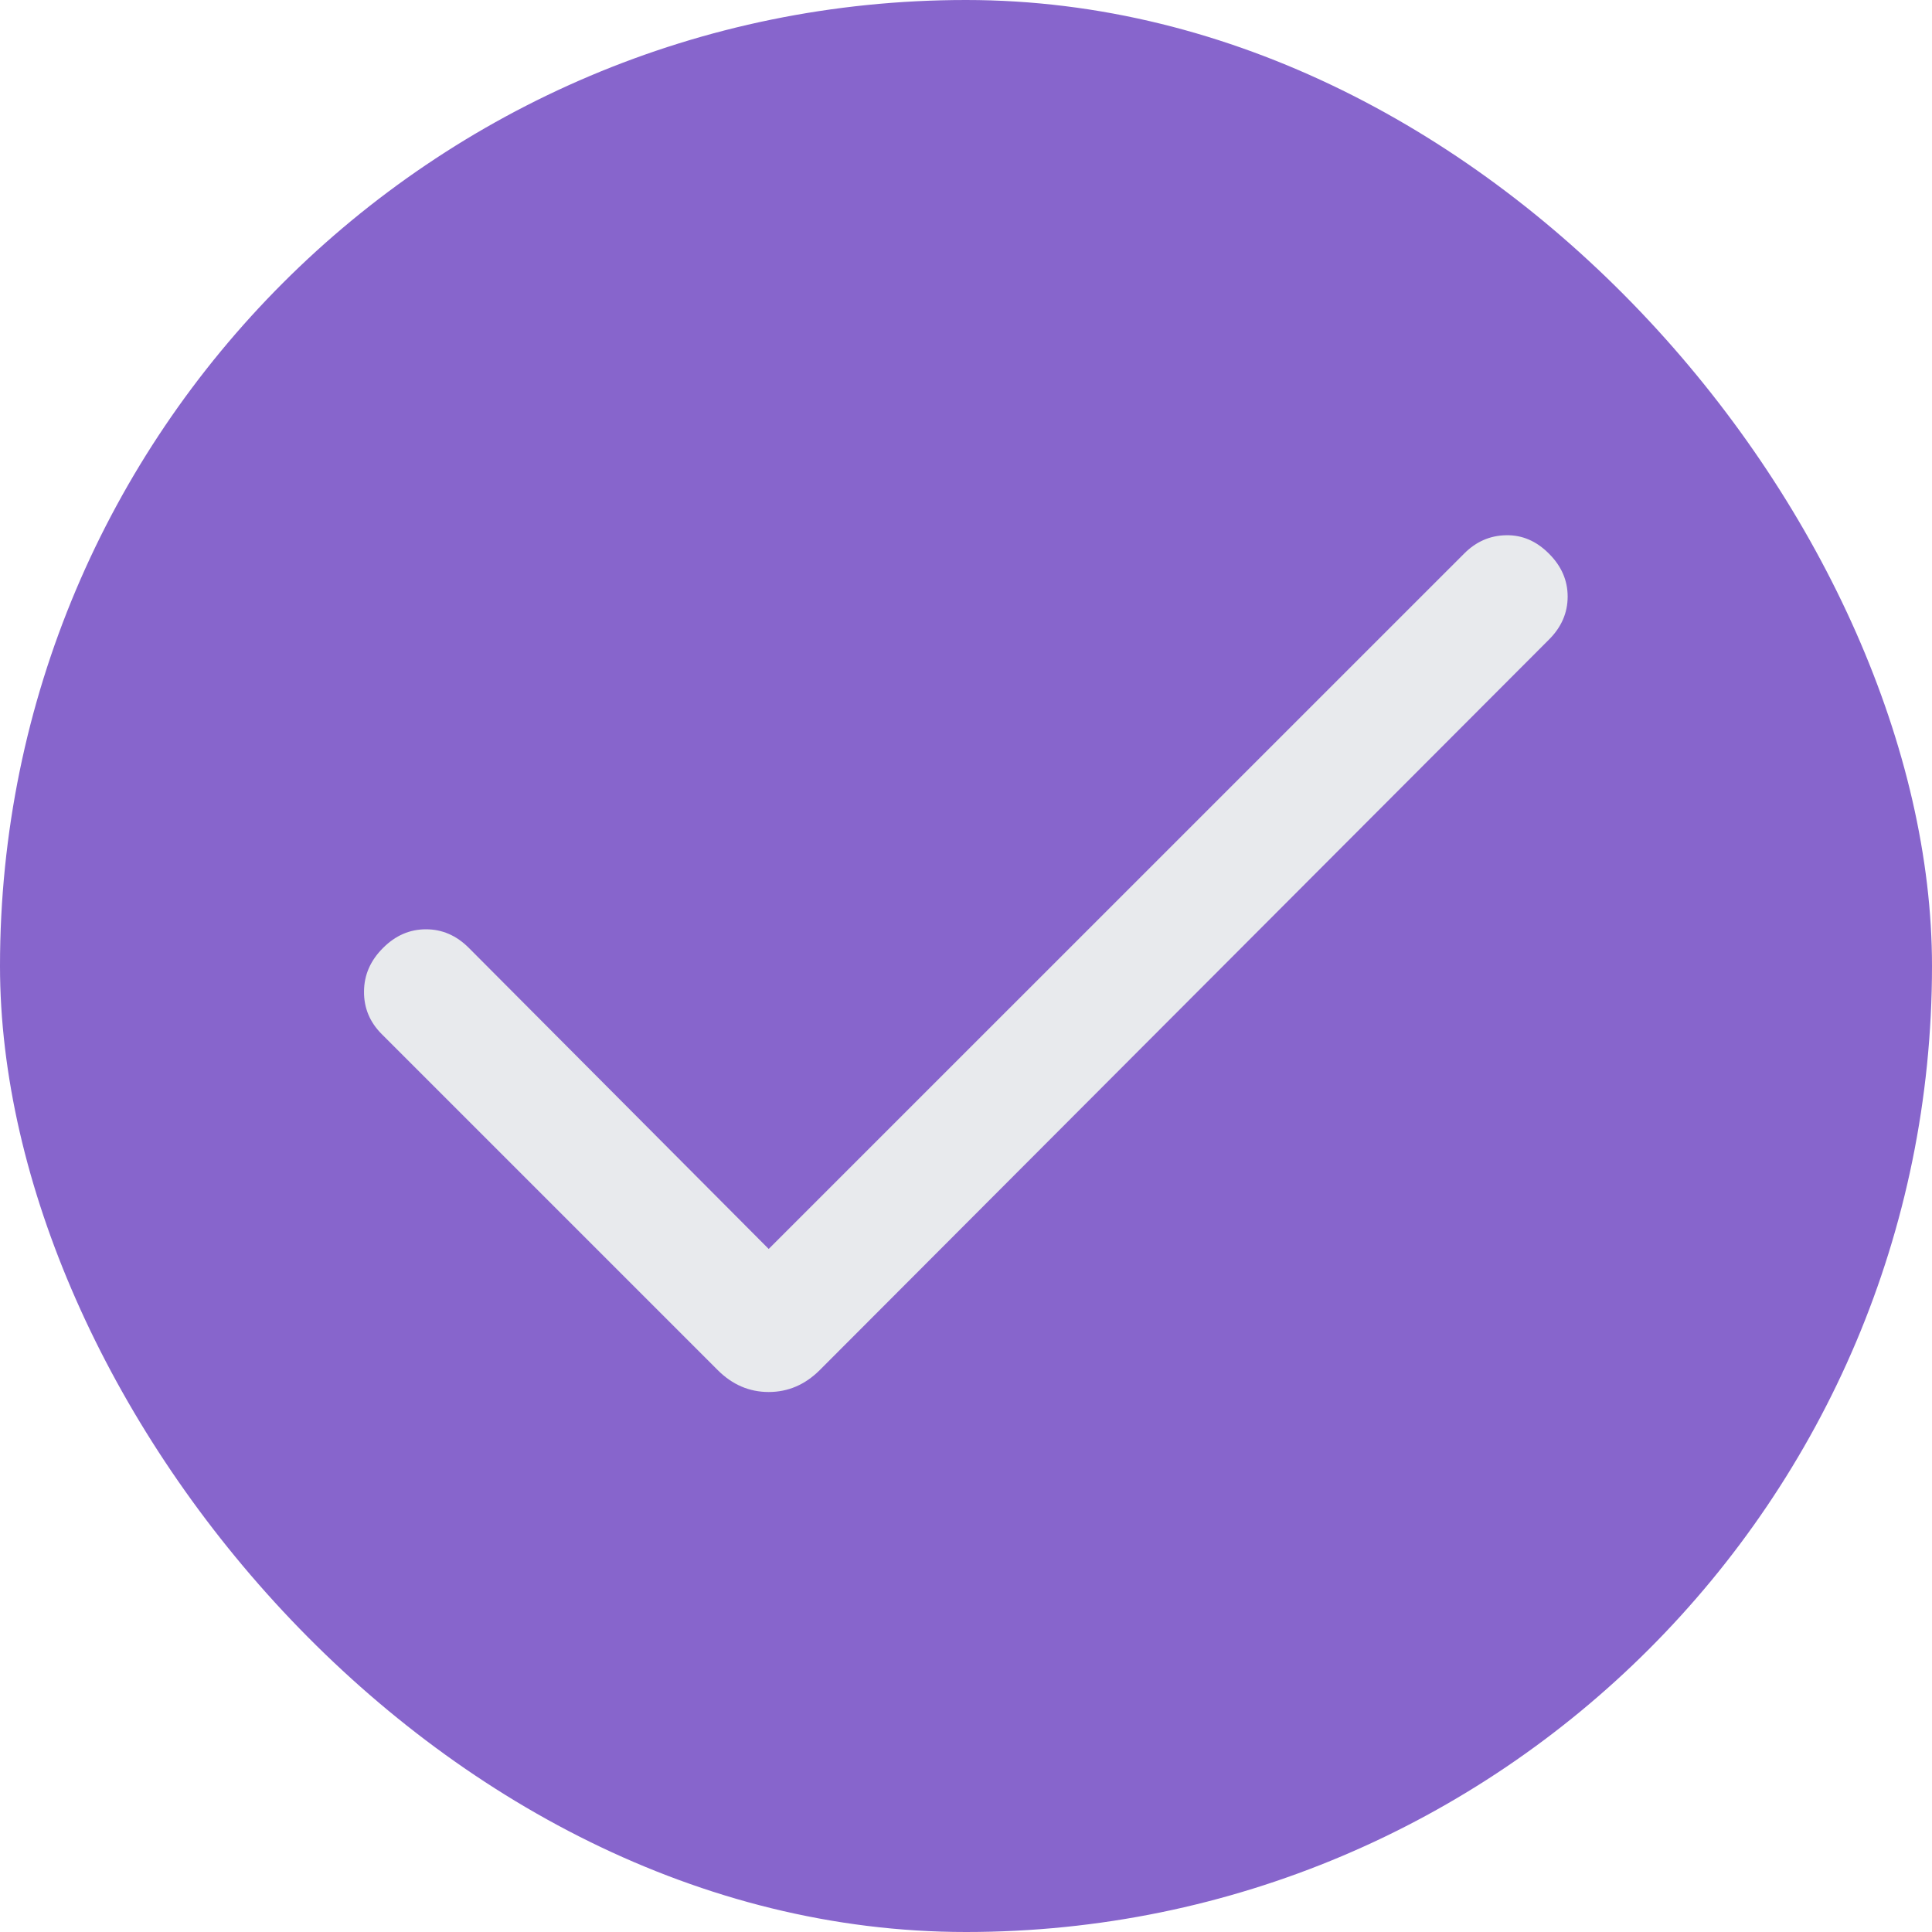 <svg width="24" height="24" viewBox="0 0 24 24" fill="none" xmlns="http://www.w3.org/2000/svg">
<g clip-path="url(#clip0_3211_3247)">
<rect width="24" height="24" rx="12" fill="#8765CC"/>
<path d="M9.549 15.515L18.188 6.877C18.336 6.728 18.51 6.652 18.71 6.649C18.909 6.645 19.086 6.721 19.241 6.877C19.397 7.032 19.474 7.21 19.474 7.411C19.474 7.612 19.397 7.791 19.241 7.946L10.182 17.021C10.001 17.201 9.79 17.292 9.549 17.292C9.308 17.292 9.097 17.201 8.917 17.021L4.742 12.846C4.593 12.697 4.52 12.52 4.522 12.316C4.523 12.111 4.602 11.932 4.757 11.777C4.912 11.621 5.09 11.544 5.292 11.544C5.493 11.544 5.671 11.621 5.826 11.777L9.549 15.515Z" fill="#E8EAED"/>
</g>
<defs>
<clipPath id="clip0_3211_3247">
<rect width="24" height="24" rx="12" fill="white"/>
</clipPath>
</defs>
</svg>
